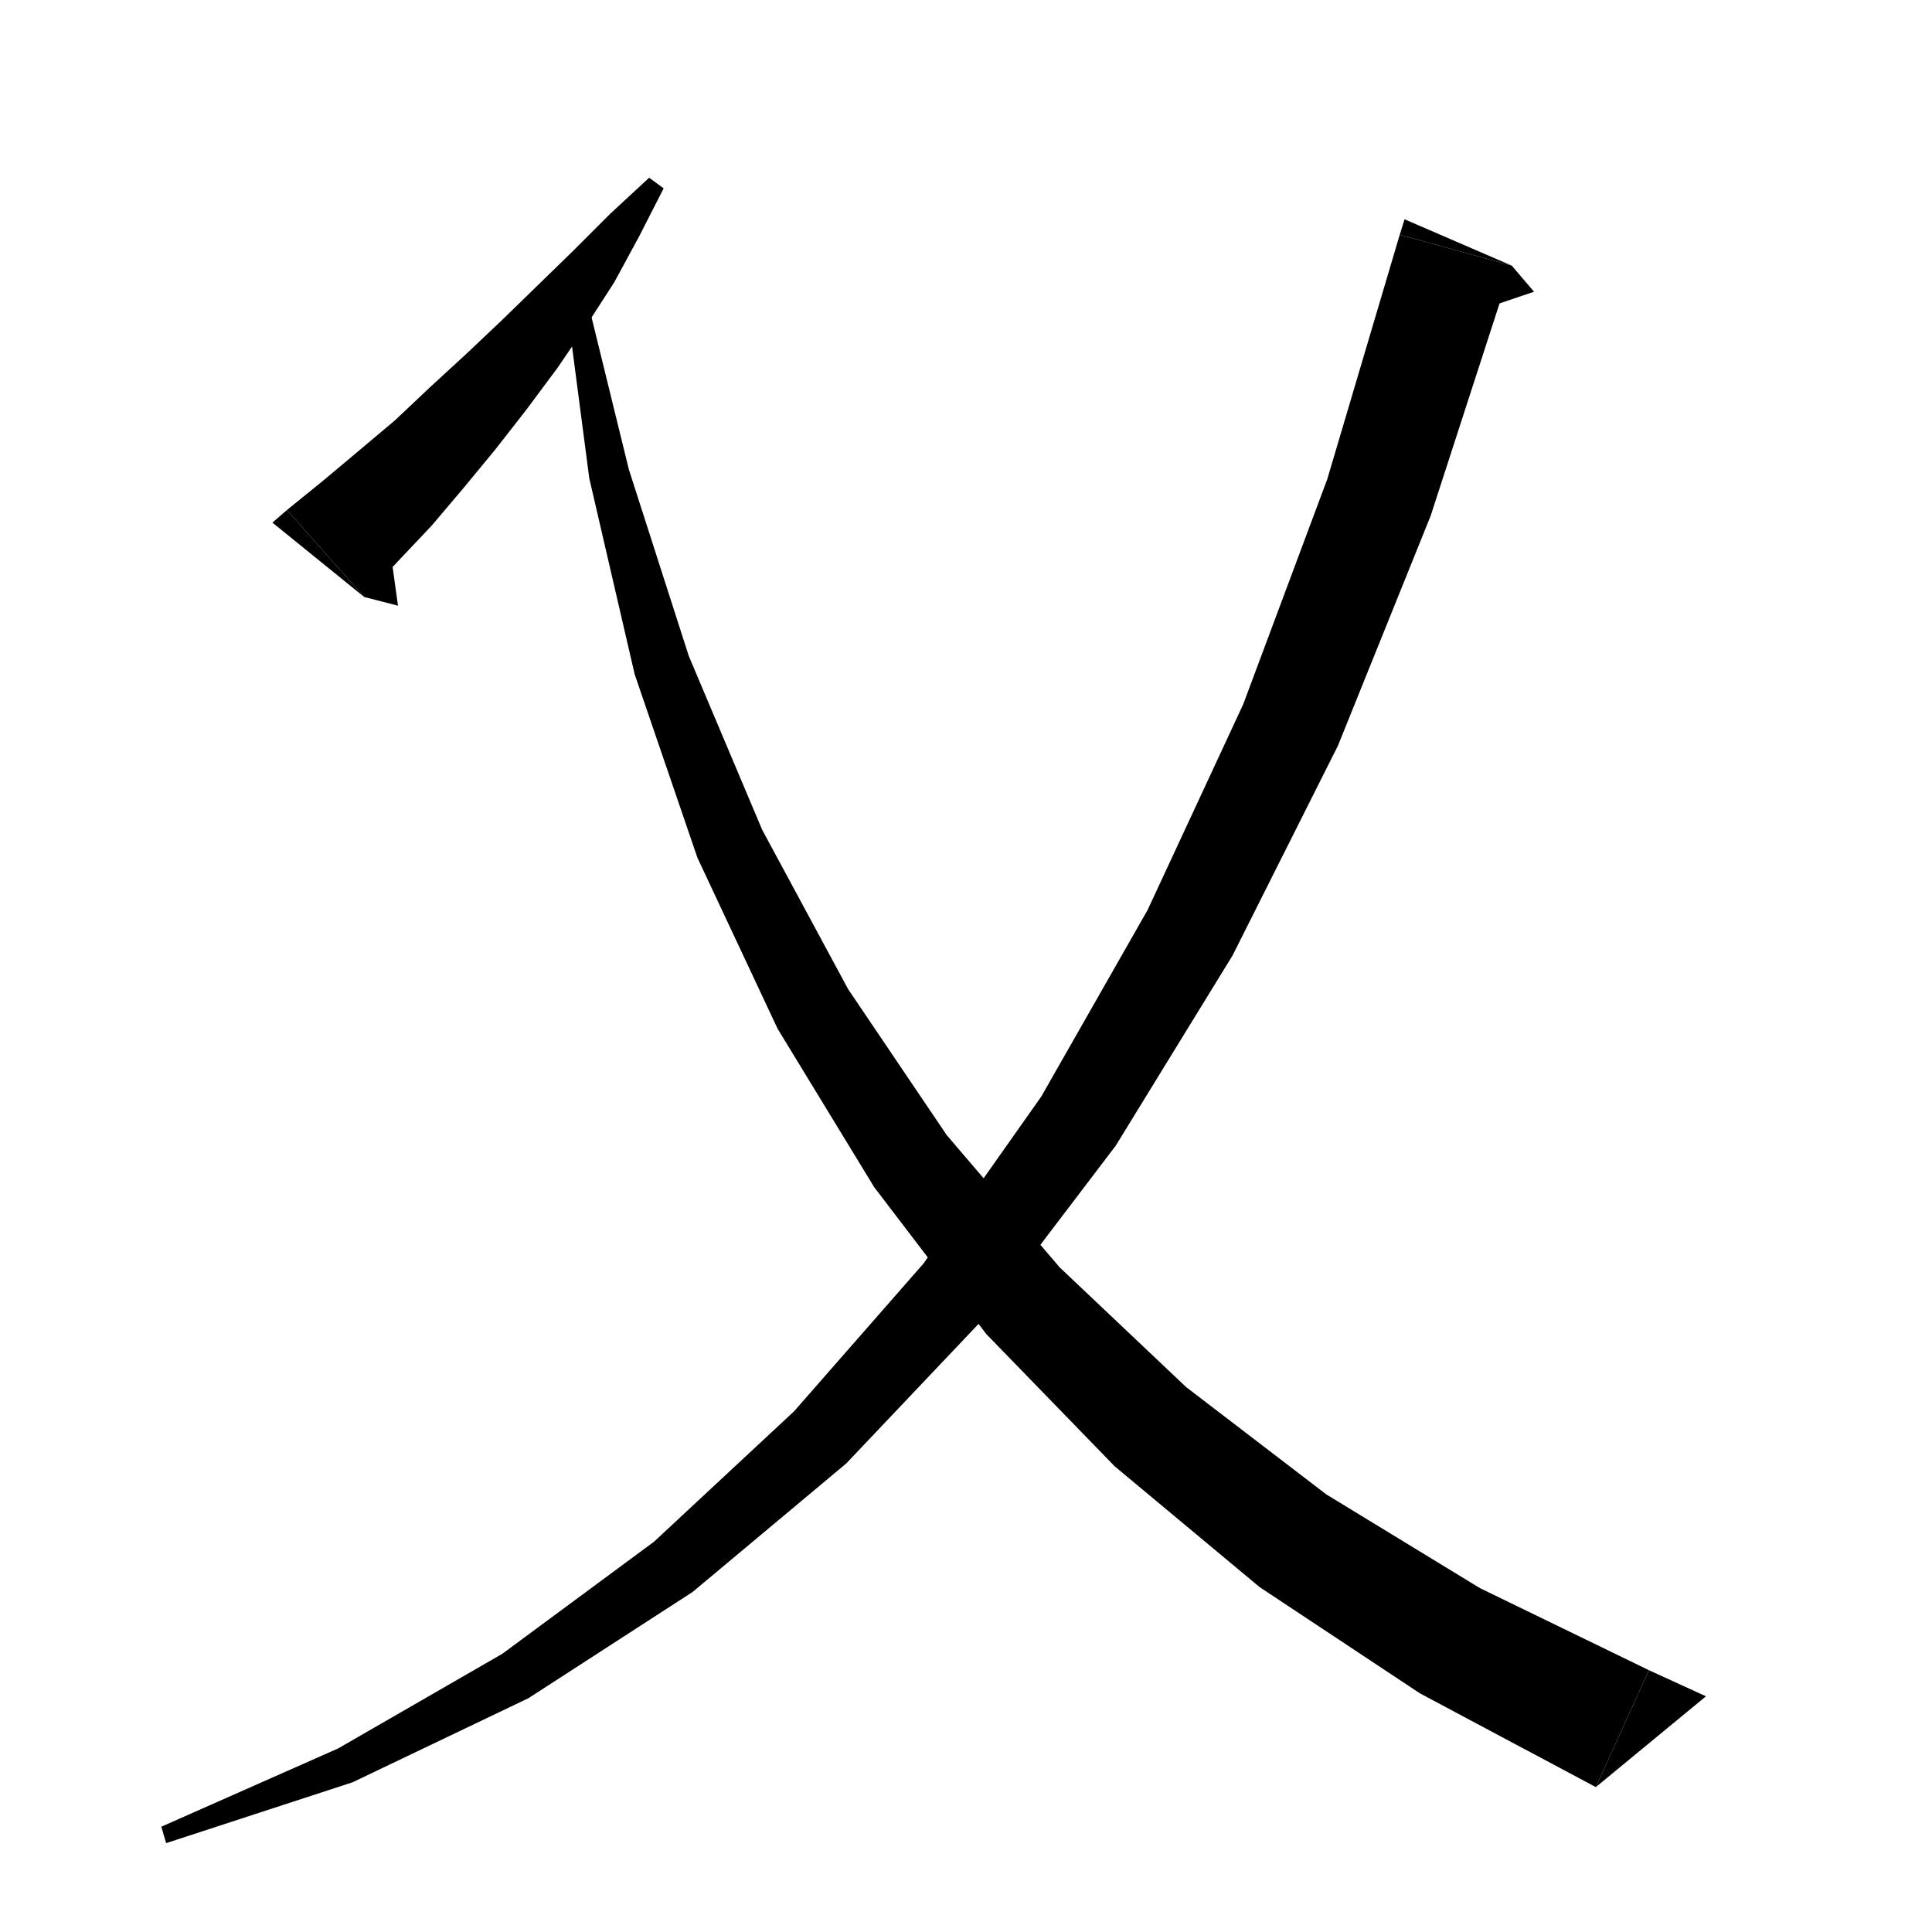 <svg xmlns="http://www.w3.org/2000/svg" xmlns:xlink="http://www.w3.org/1999/xlink" version="1.1" baseProfile="full" viewBox="0 0 200 200" width="200" height="200">
<g fill="black">
<polygon points="156.5,27.5 148.1,53.4 138.5,77.2 127.6,98.9 115.5,118.6 102.2,136.1 87.6,151.5 71.7,164.8 54.7,175.8 36.5,184.5 17.2,190.8 16.7,189.1 35,181 52,171.2 67.7,159.6 82.2,146.1 95.6,130.8 107.8,113.5 118.8,94.2 128.7,72.9 137.4,49.6 144.9,24.3 " />
<polygon points="144.9,24.3 156.5,27.5 145.4,22.7 " />
<polygon points="156.5,27.5 158.8,30.2 152,32.5 " />
<polygon points="60,27.8 65.1,48.6 71.3,67.9 78.9,85.9 87.8,102.4 98,117.5 109.7,131.2 122.8,143.6 137.3,154.7 153.2,164.4 170.7,172.9 165.2,185 147,175.3 130.4,164.3 115.4,151.8 102.1,138.1 90.5,122.9 80.5,106.5 72.2,88.8 65.7,69.8 61,49.5 58.2,28.1 " />
<polygon points="165.2,185 170.7,172.9 176.6,175.6 " />
<polygon points="29.7,52.8 33.4,49.8 37.1,46.7 40.9,43.5 44.5,40.1 48.2,36.7 51.9,33.2 55.6,29.6 59.4,25.9 63.2,22.1 67.2,18.4 68.7,19.5 66.2,24.4 63.6,29.2 60.7,33.7 57.7,38.1 54.5,42.4 51.3,46.5 48,50.5 44.7,54.4 41.2,58.1 37.7,61.8 " />
<polygon points="37.7,61.8 29.7,52.8 28.2,54.1 " />
<polygon points="37.7,61.8 41.2,62.7 40.2,55.5 " />
</g>
</svg>
